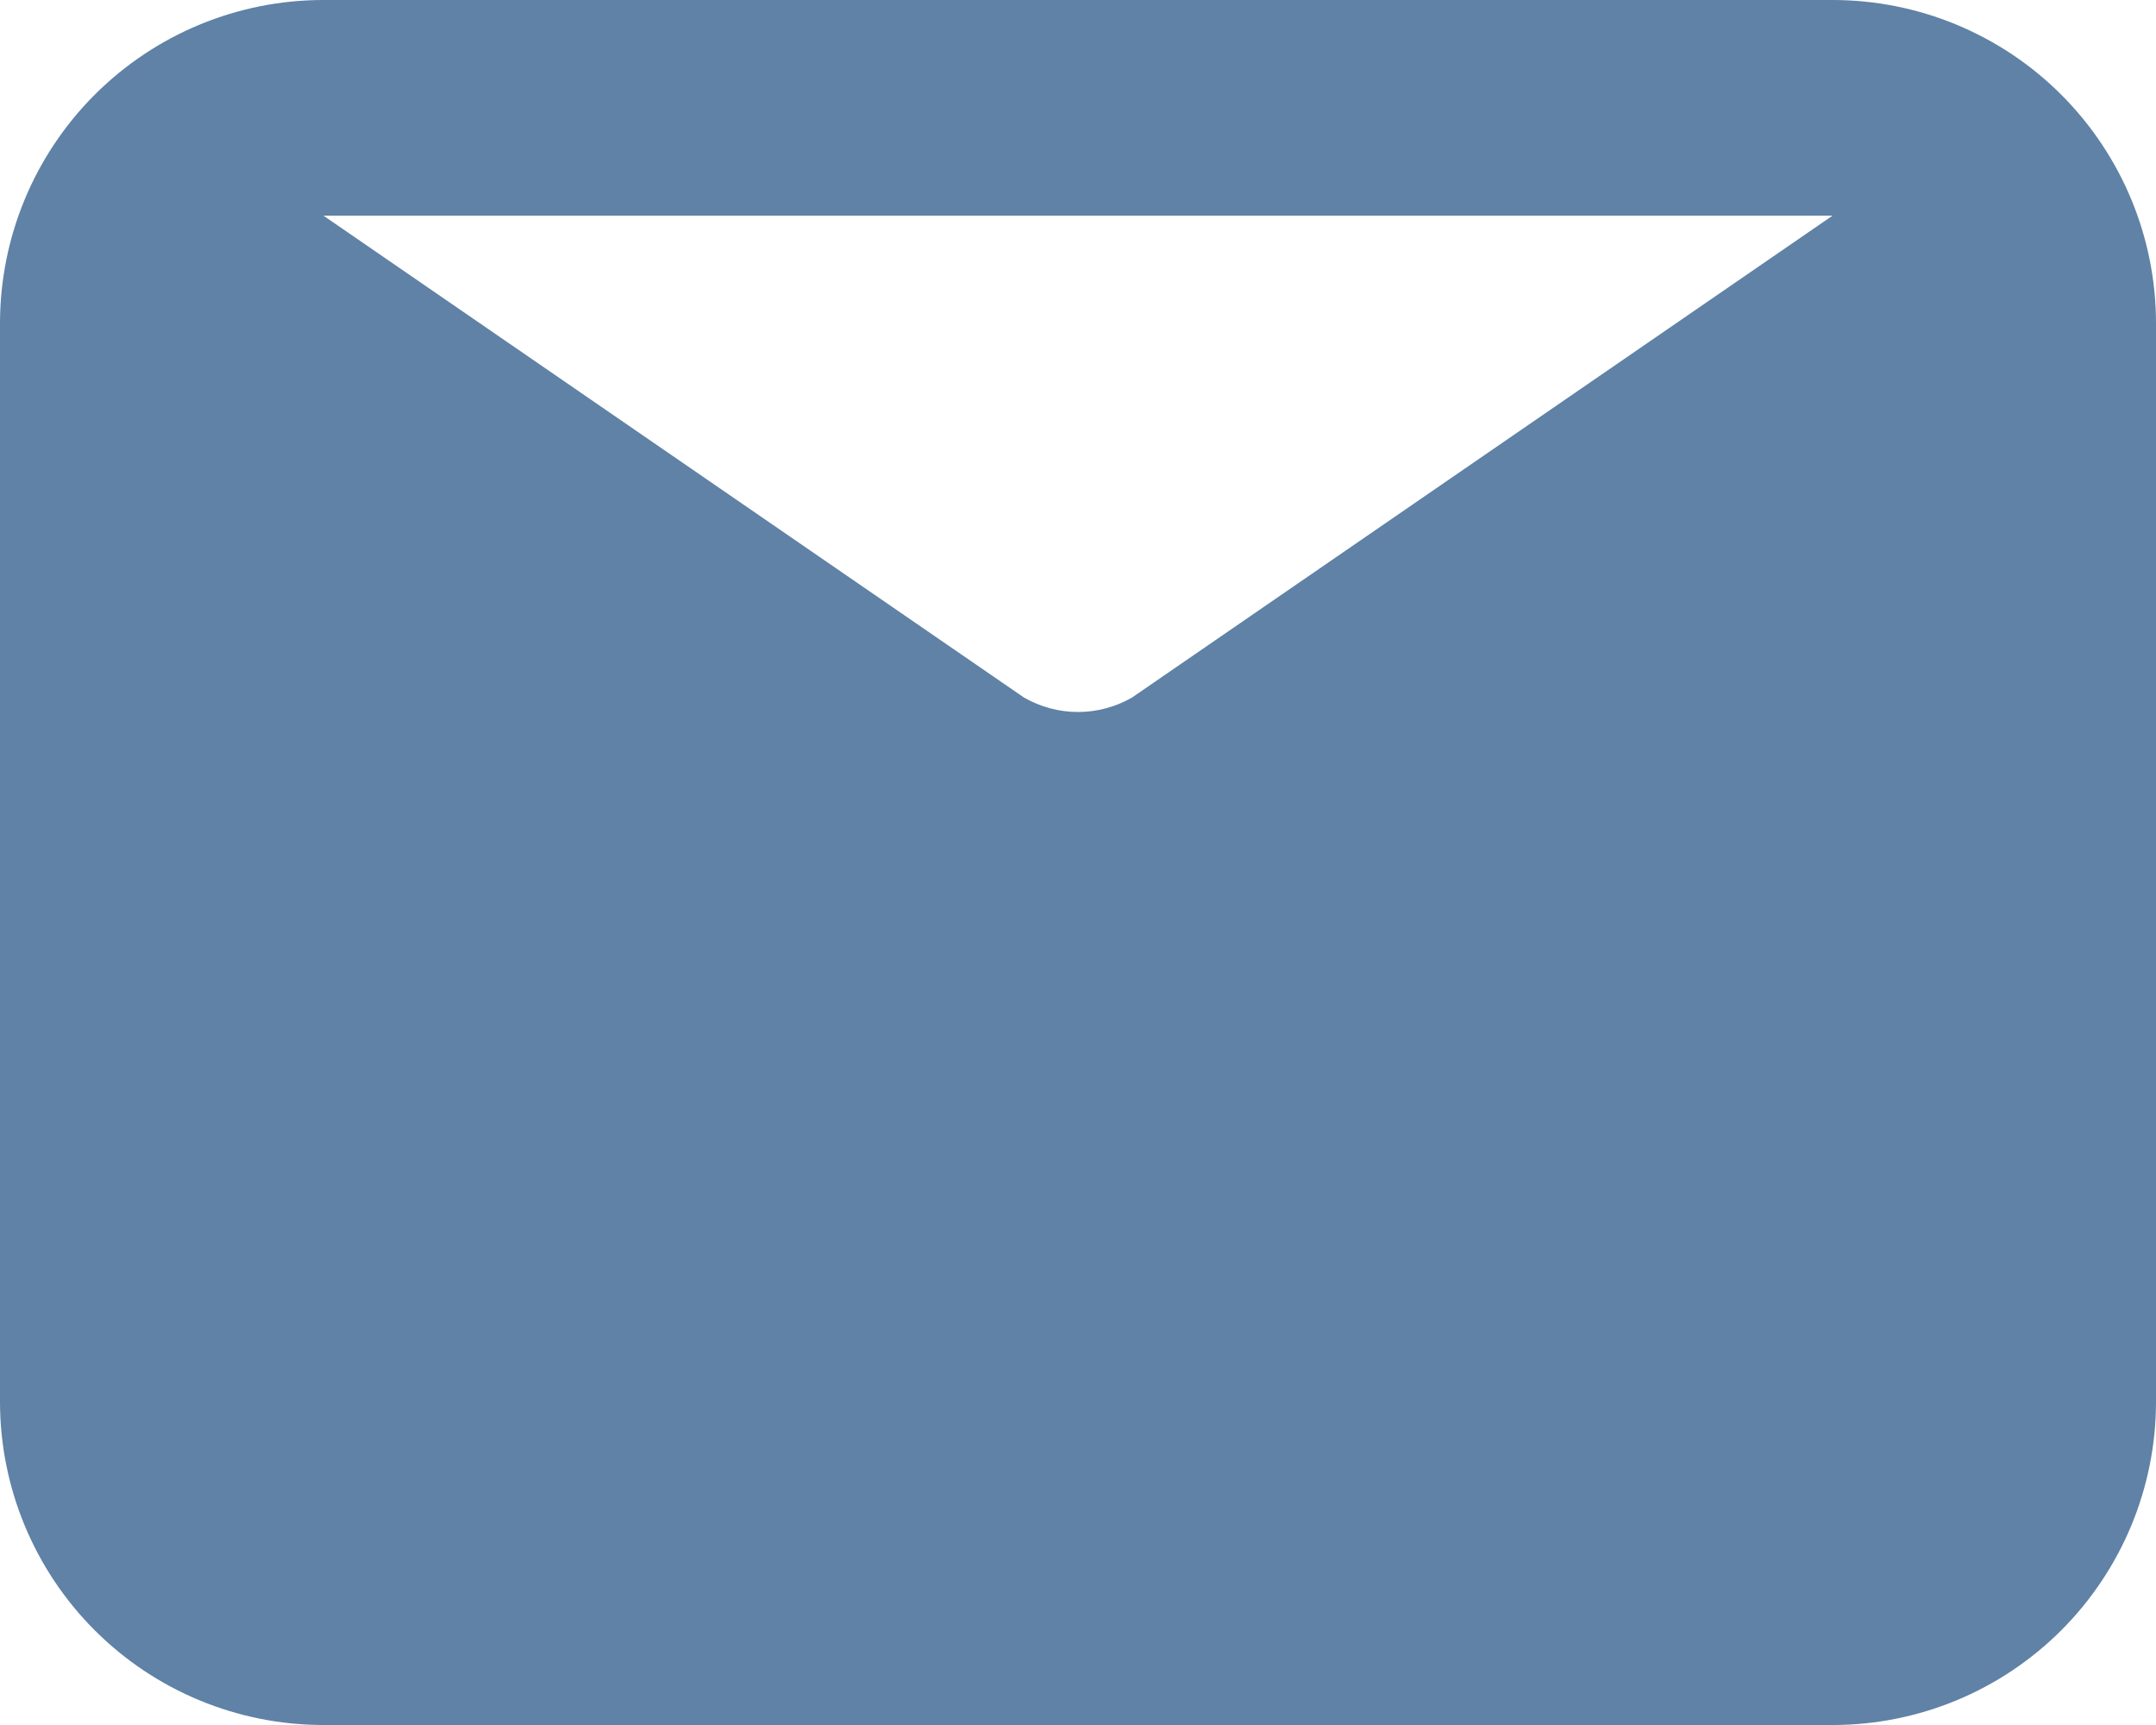 <svg width="15" height="12" viewBox="0 0 15 12" fill="none" xmlns="http://www.w3.org/2000/svg">
<path class="secondary" d="M12.75 0H2.25C1.653 0 1.081 0.237 0.659 0.659C0.237 1.081 0 1.653 0 2.25V9.75C0 10.347 0.237 10.919 0.659 11.341C1.081 11.763 1.653 12 2.25 12H12.75C13.347 12 13.919 11.763 14.341 11.341C14.763 10.919 15 10.347 15 9.75V2.25C15 1.653 14.763 1.081 14.341 0.659C13.919 0.237 13.347 0 12.75 0ZM12.75 1.5L7.875 4.853C7.761 4.918 7.632 4.953 7.5 4.953C7.368 4.953 7.239 4.918 7.125 4.853L2.25 1.5H12.75Z" fill="#5F82A6"/>
</svg>
